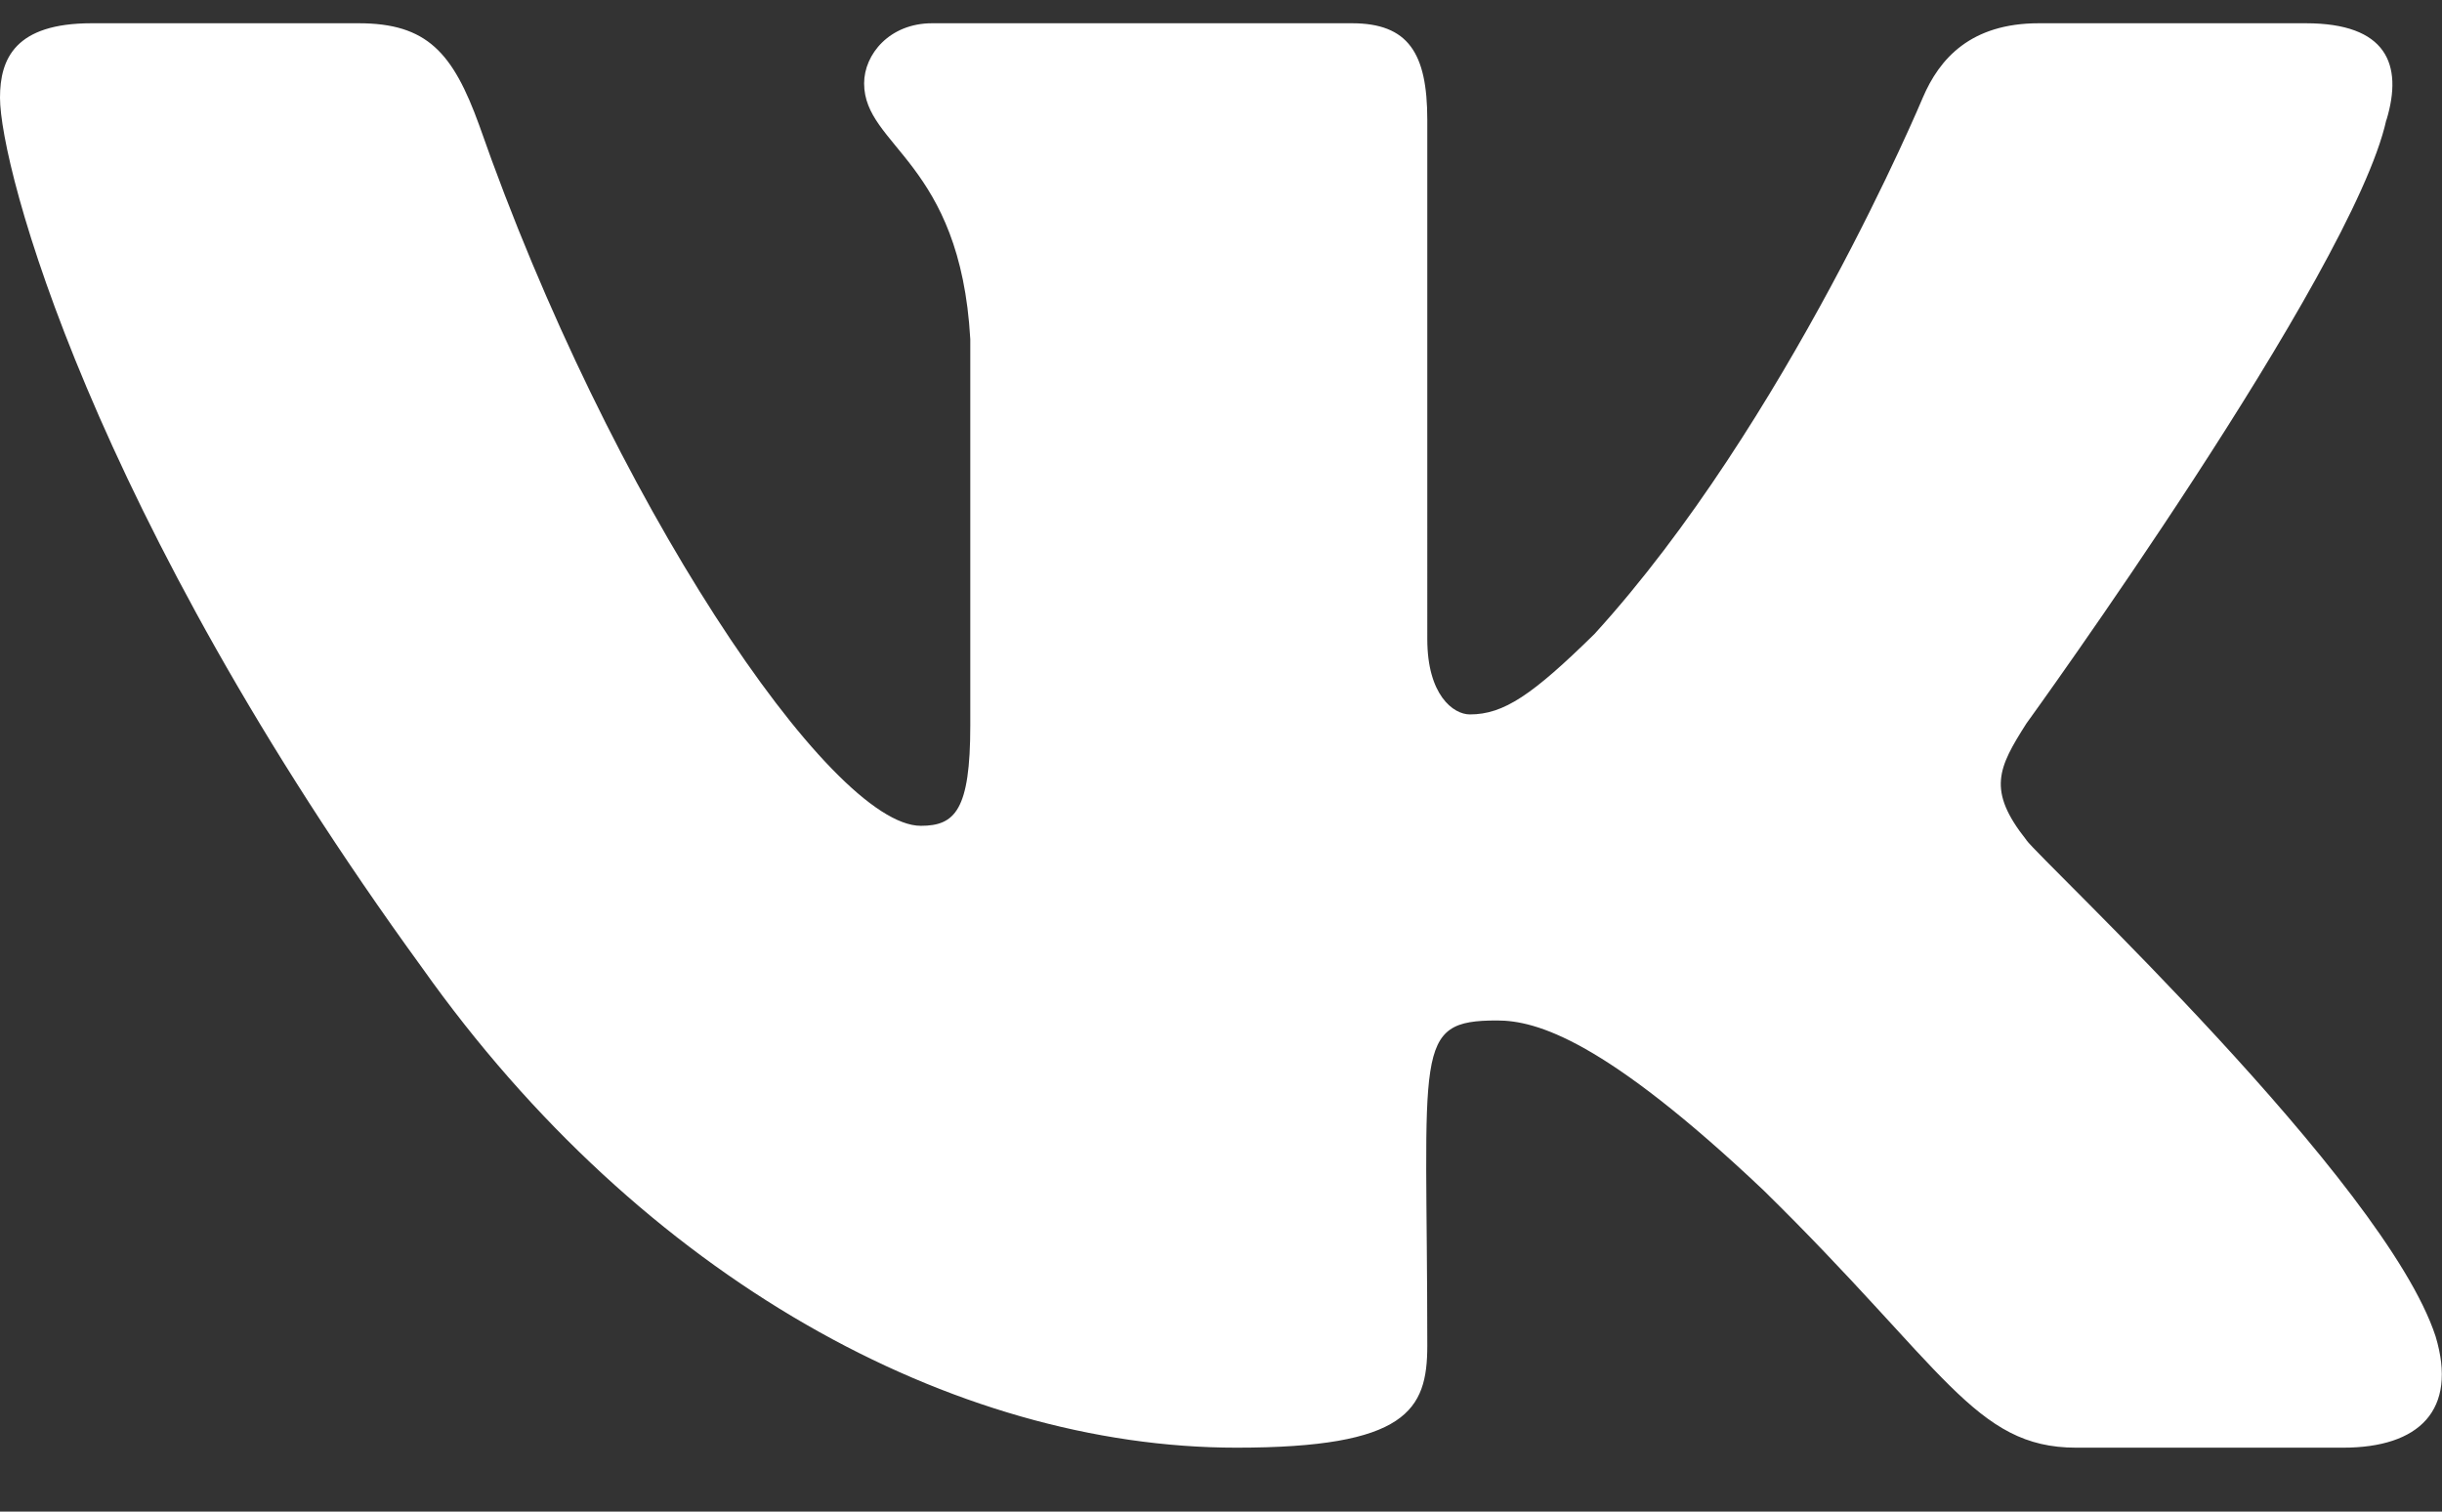 <svg width="21" height="13" fill="none" xmlns="http://www.w3.org/2000/svg"><rect width="100%" height="100%" fill="#333333" stroke="none"/><path d="M17.426 7.224c-.34-.428-.243-.62 0-1.002.004-.005 2.807-3.877 3.095-5.19l.002-.002c.144-.478 0-.83-.694-.83h-2.296c-.584 0-.854.302-.998.64 0 0-1.17 2.798-2.823 4.612-.534.524-.78.692-1.072.692-.143 0-.366-.168-.366-.647V1.03c0-.574-.164-.83-.648-.83h-3.61c-.367 0-.585.268-.585.517 0 .544.827.67.913 2.2V6.24c0 .728-.132.862-.425.862-.78 0-2.675-2.81-3.798-6.025C3.895.453 3.673.2 3.084.2H.788C.132.2 0 .503 0 .84c0 .596.78 3.563 3.63 7.483C5.527 11 8.201 12.45 10.634 12.45c1.462 0 1.64-.322 1.64-.876 0-2.557-.132-2.798.6-2.798.34 0 .925.168 2.29 1.459 1.56 1.53 1.816 2.215 2.69 2.215h2.295c.655 0 .987-.322.796-.957-.437-1.336-3.387-4.085-3.52-4.269z" fill="#fff"/></svg>